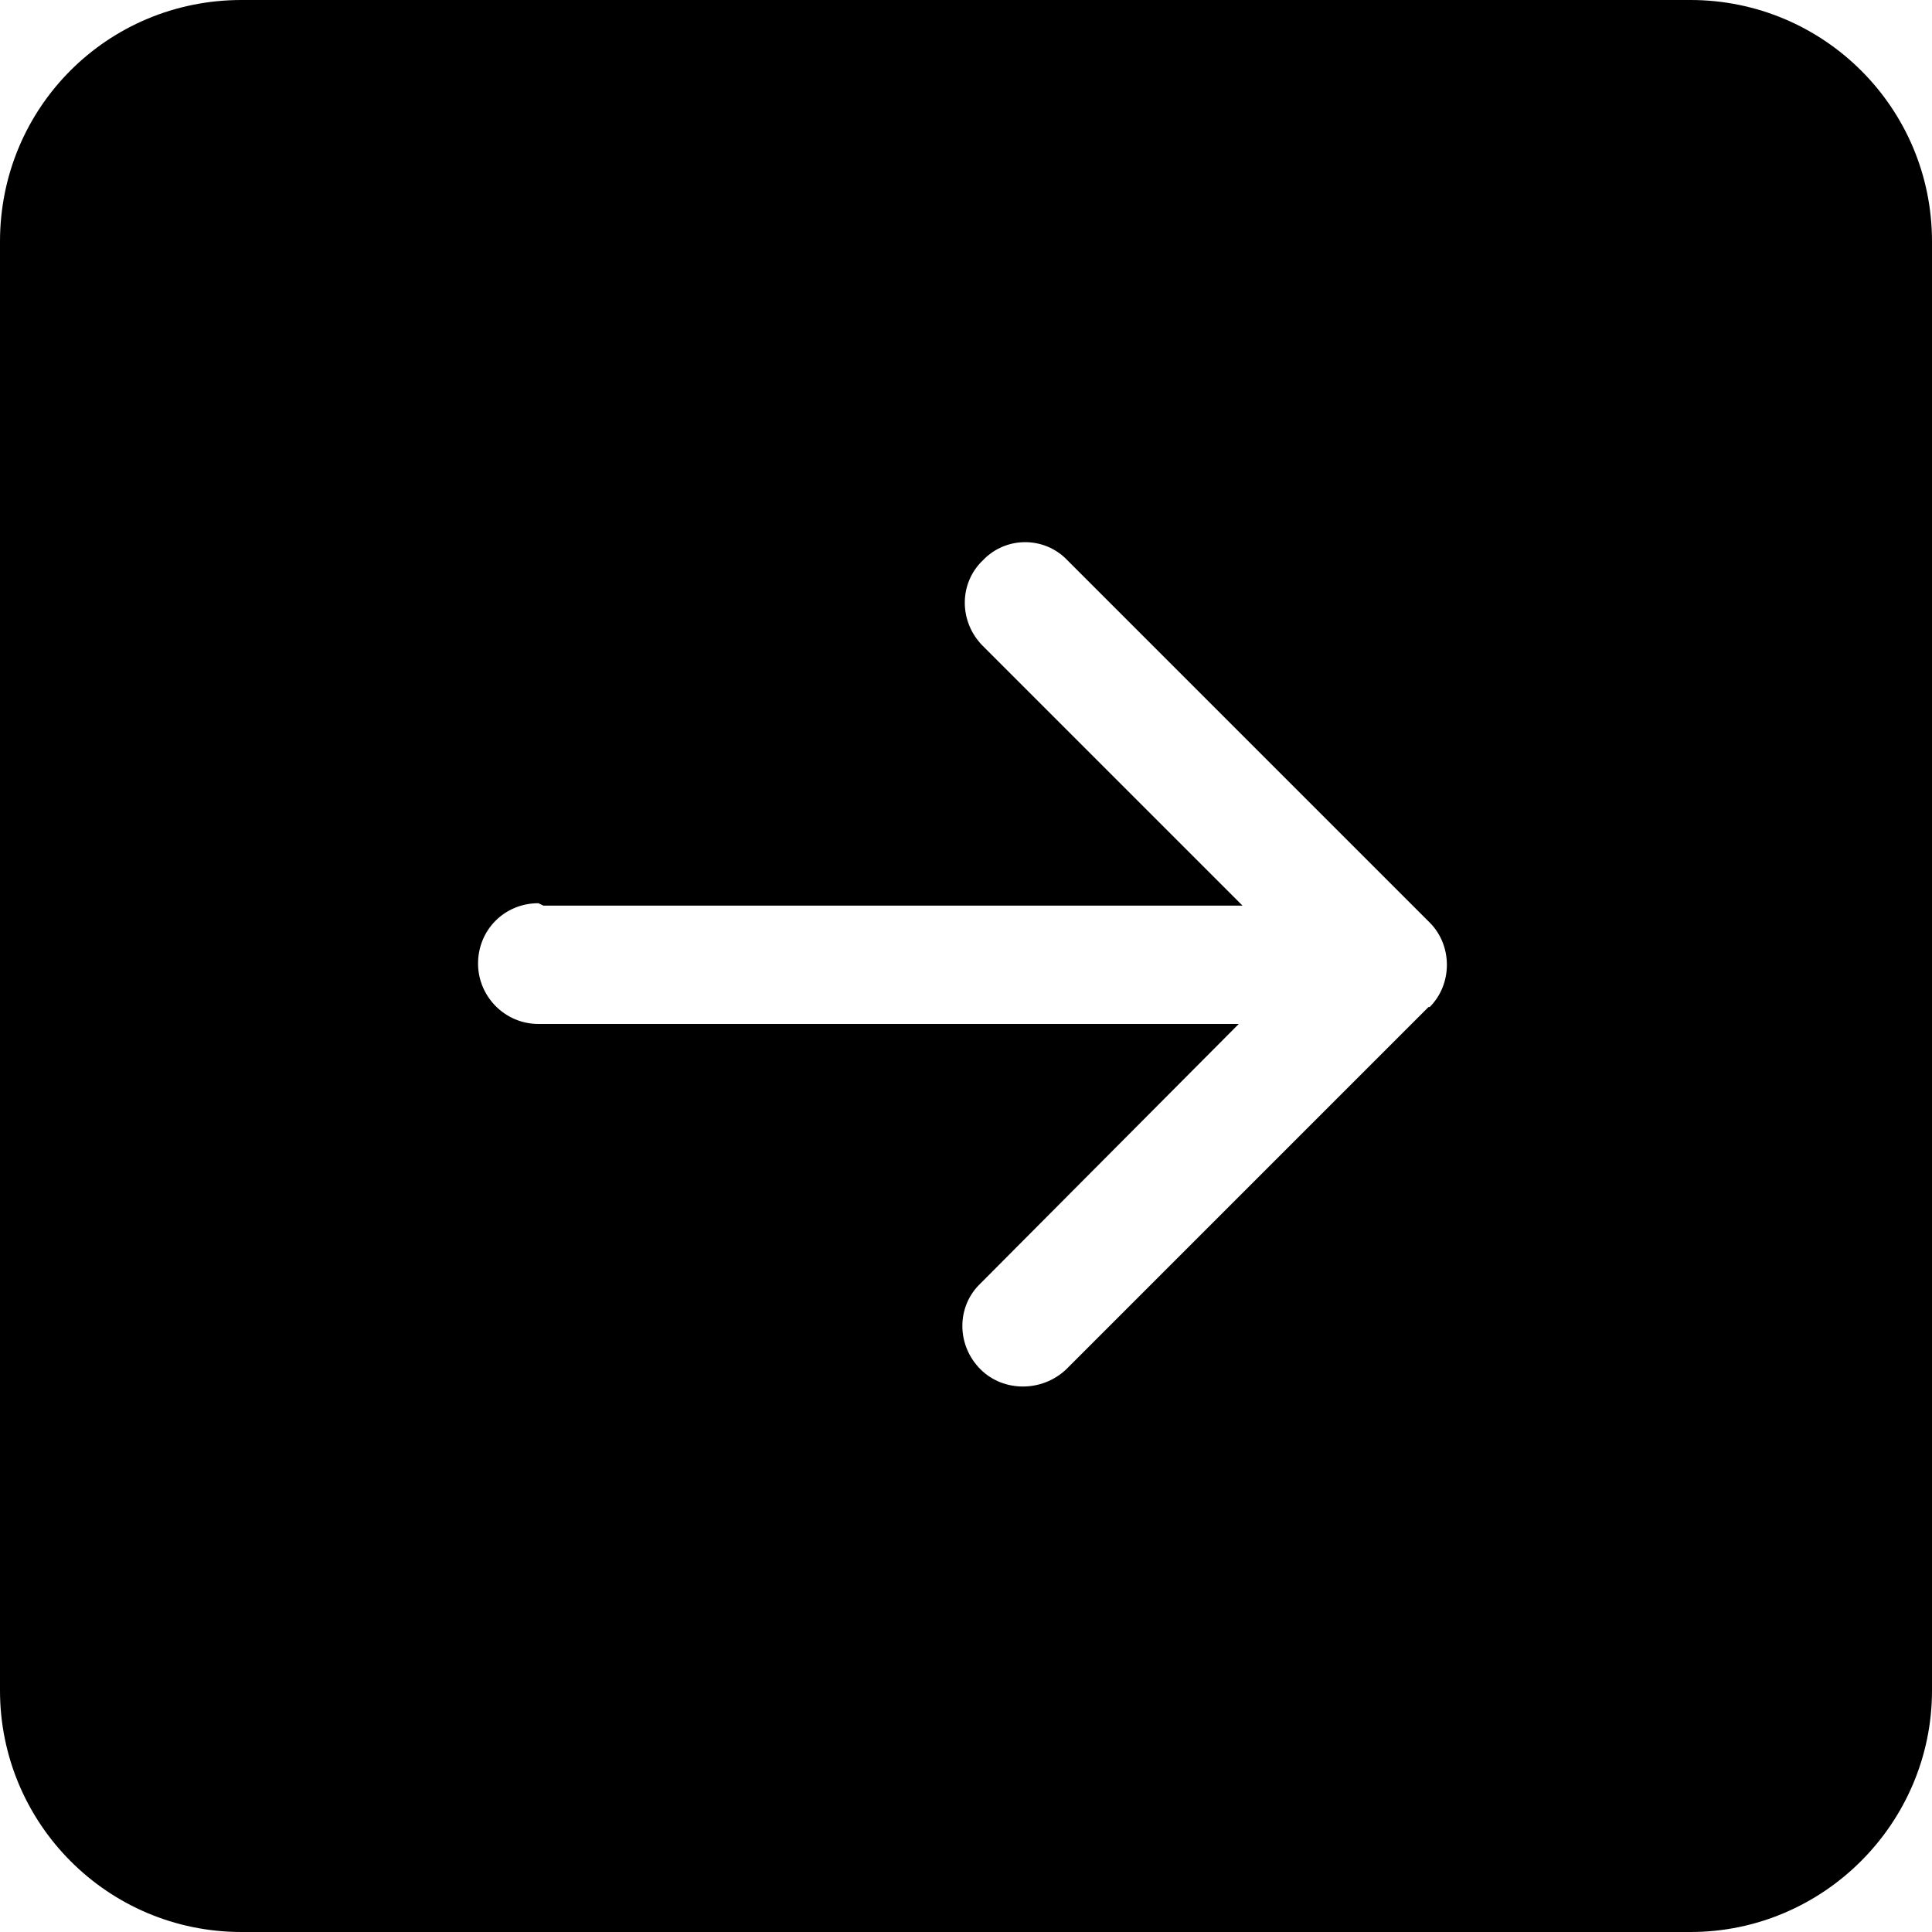<svg viewBox="0 0 16 16" xmlns="http://www.w3.org/2000/svg"><path d="M0 14v0c0 1.1.89 2 2 2h12v0c1.1 0 2-.9 2-2V2v0c0-1.11-.9-2-2-2H2v0C.89 0 0 .89 0 2v12Zm4.5-6.5h5.79L8.14 5.35v0c-.2-.2-.2-.52 0-.71 .19-.2.51-.2.7 0l3 3v0c.19.19.19.51 0 .7 -.01 0-.01 0-.01 0l-3 3v0c-.2.19-.52.19-.71 0 -.2-.2-.2-.52-.001-.71l2.14-2.15h-5.8v0c-.28 0-.5-.23-.5-.5 0-.28.22-.5.5-.5Z"/></svg>